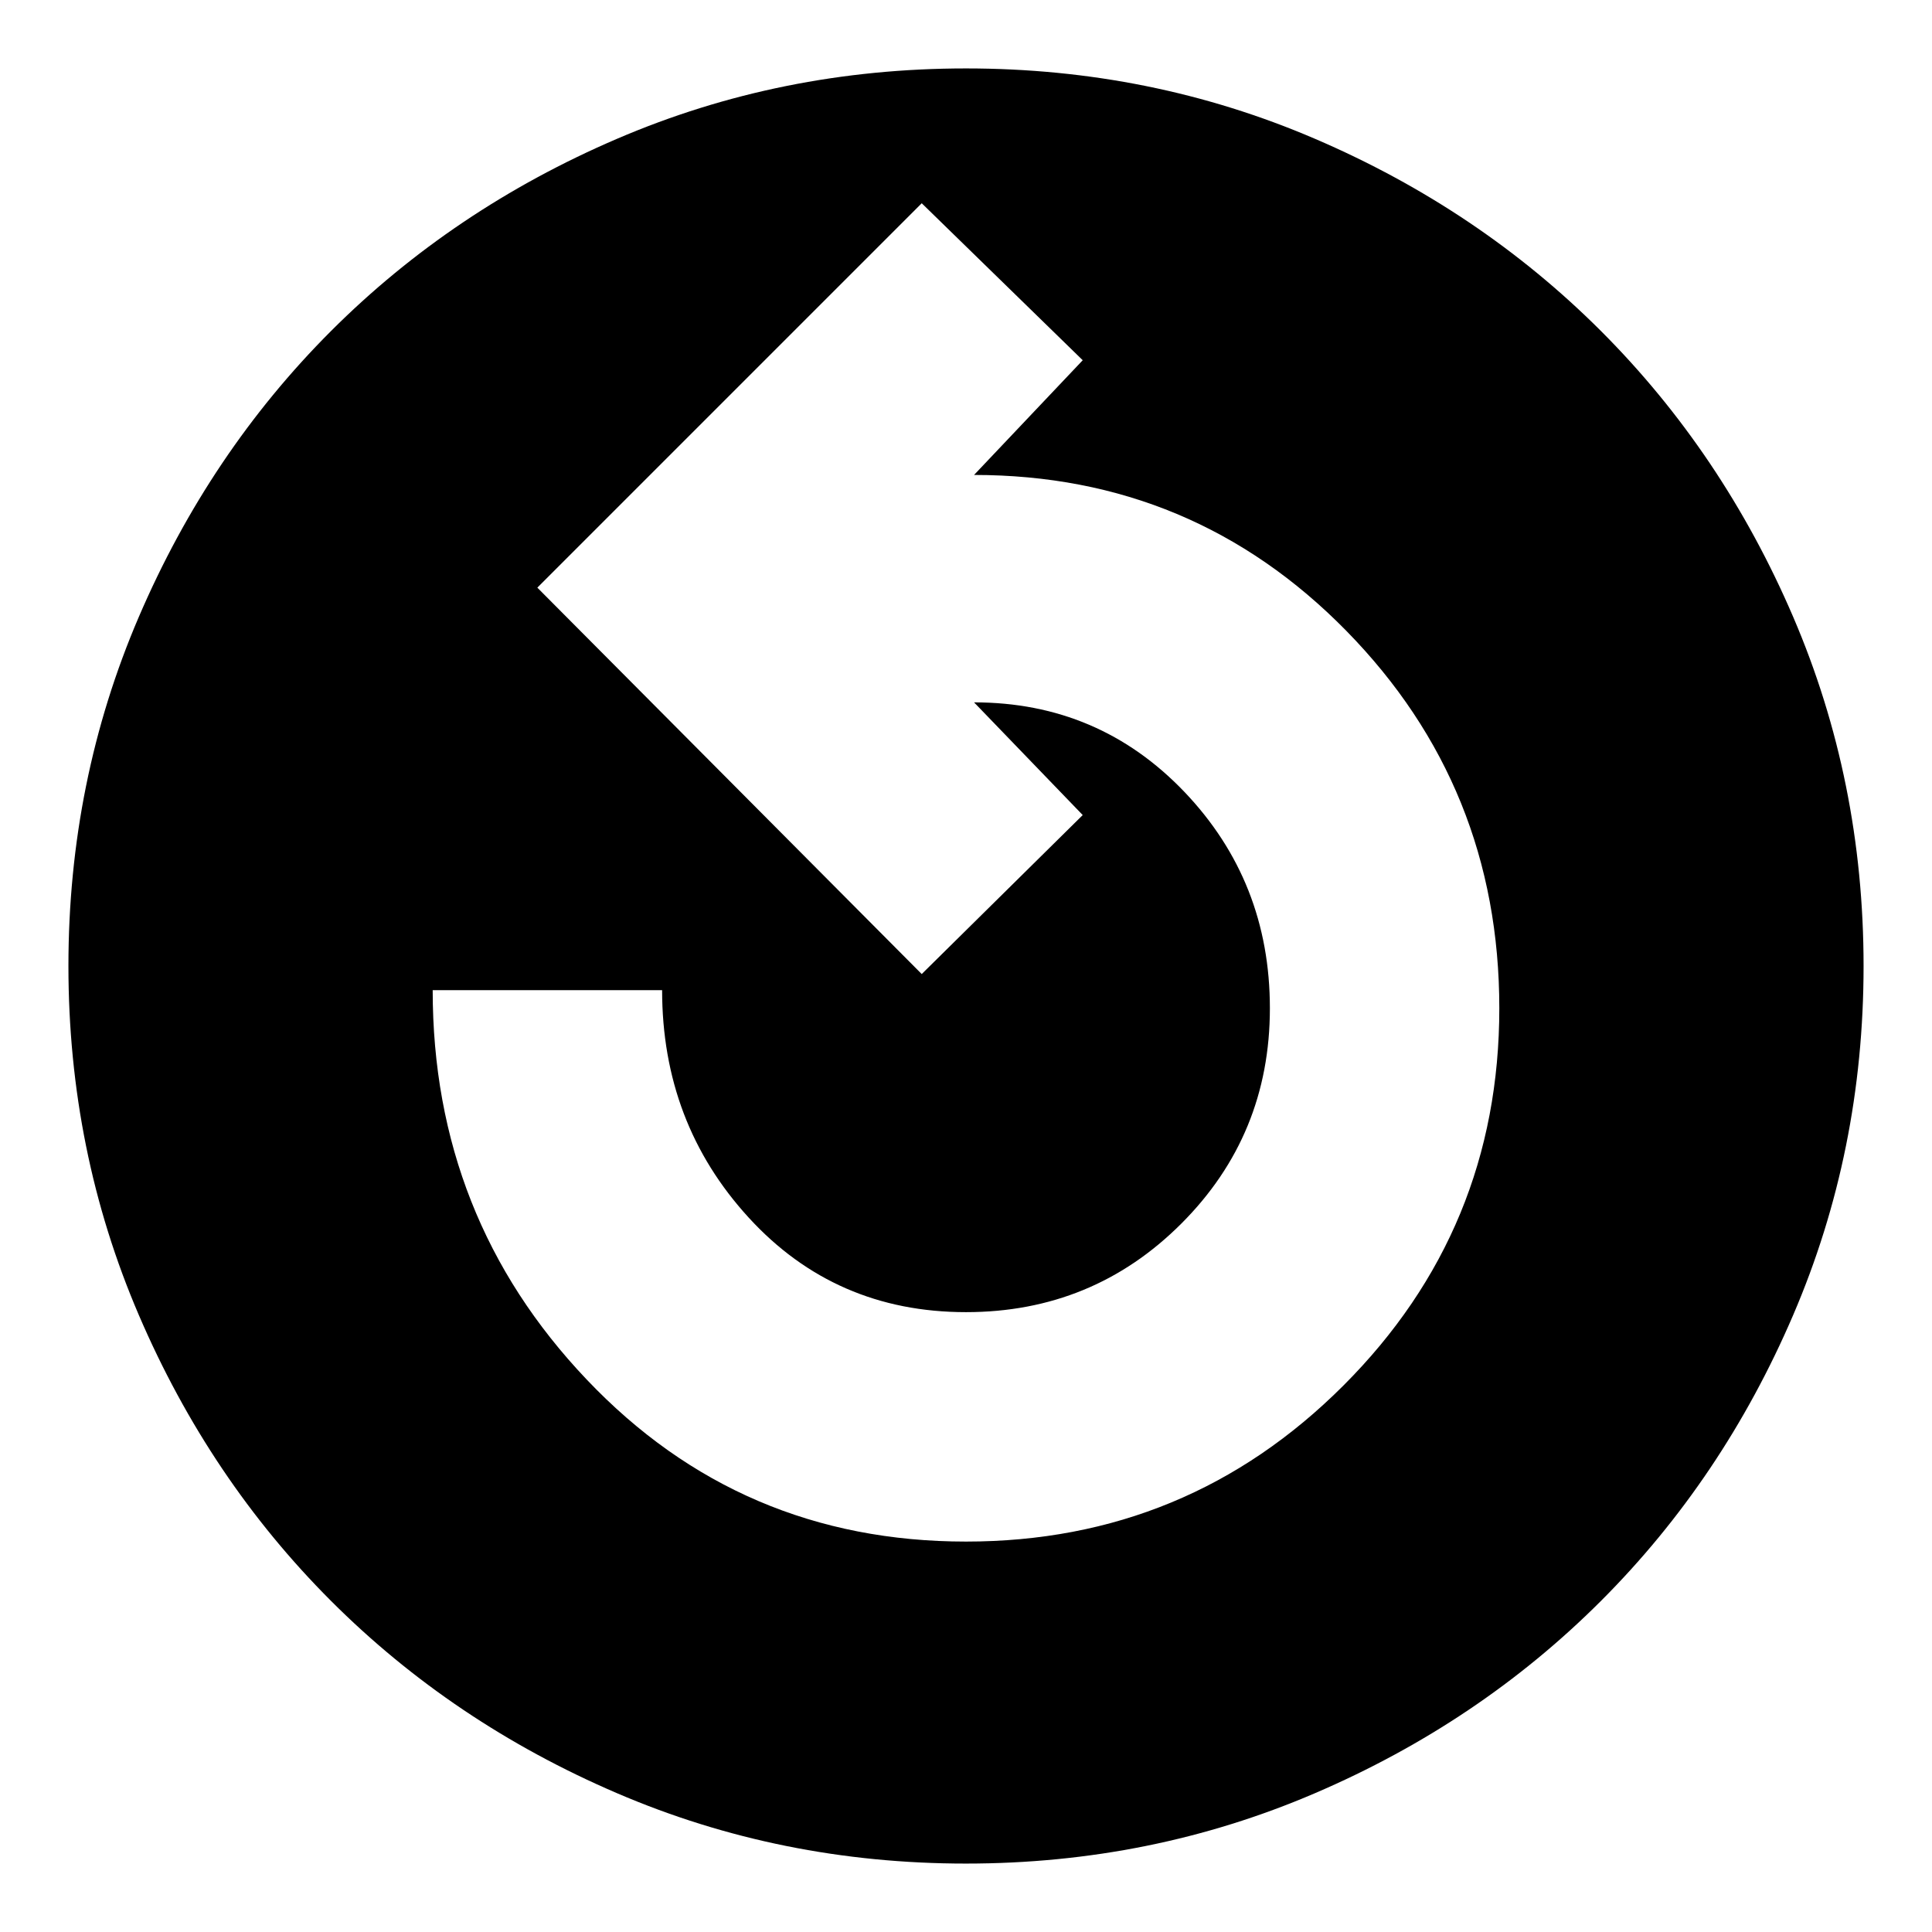 <svg xmlns="http://www.w3.org/2000/svg" height="24" width="24"><path d="M12 19.15q2.75 0 4.688-1.938 1.937-1.937 1.937-4.687t-1.9-4.688Q14.825 5.9 12.1 5.9l1.35-1.425-2-1.95L6.675 7.3l4.775 4.8 2-1.975-1.35-1.4q1.55 0 2.613 1.112 1.062 1.113 1.062 2.688 0 1.575-1.1 2.675-1.1 1.1-2.675 1.1-1.625 0-2.7-1.175Q8.225 13.95 8.225 12.3h-2.85q0 2.825 1.913 4.837Q9.2 19.15 12 19.15Zm0 4q-2.3 0-4.337-.875-2.038-.875-3.551-2.388-1.512-1.512-2.387-3.55Q.85 14.3.85 12t.875-4.338q.875-2.037 2.387-3.55Q5.625 2.6 7.663 1.725 9.7.85 12 .85t4.337.875q2.038.875 3.551 2.387 1.512 1.513 2.387 3.55Q23.15 9.7 23.15 12q0 2.3-.875 4.337-.875 2.038-2.387 3.55-1.513 1.513-3.551 2.388-2.037.875-4.337.875Z"/></svg>